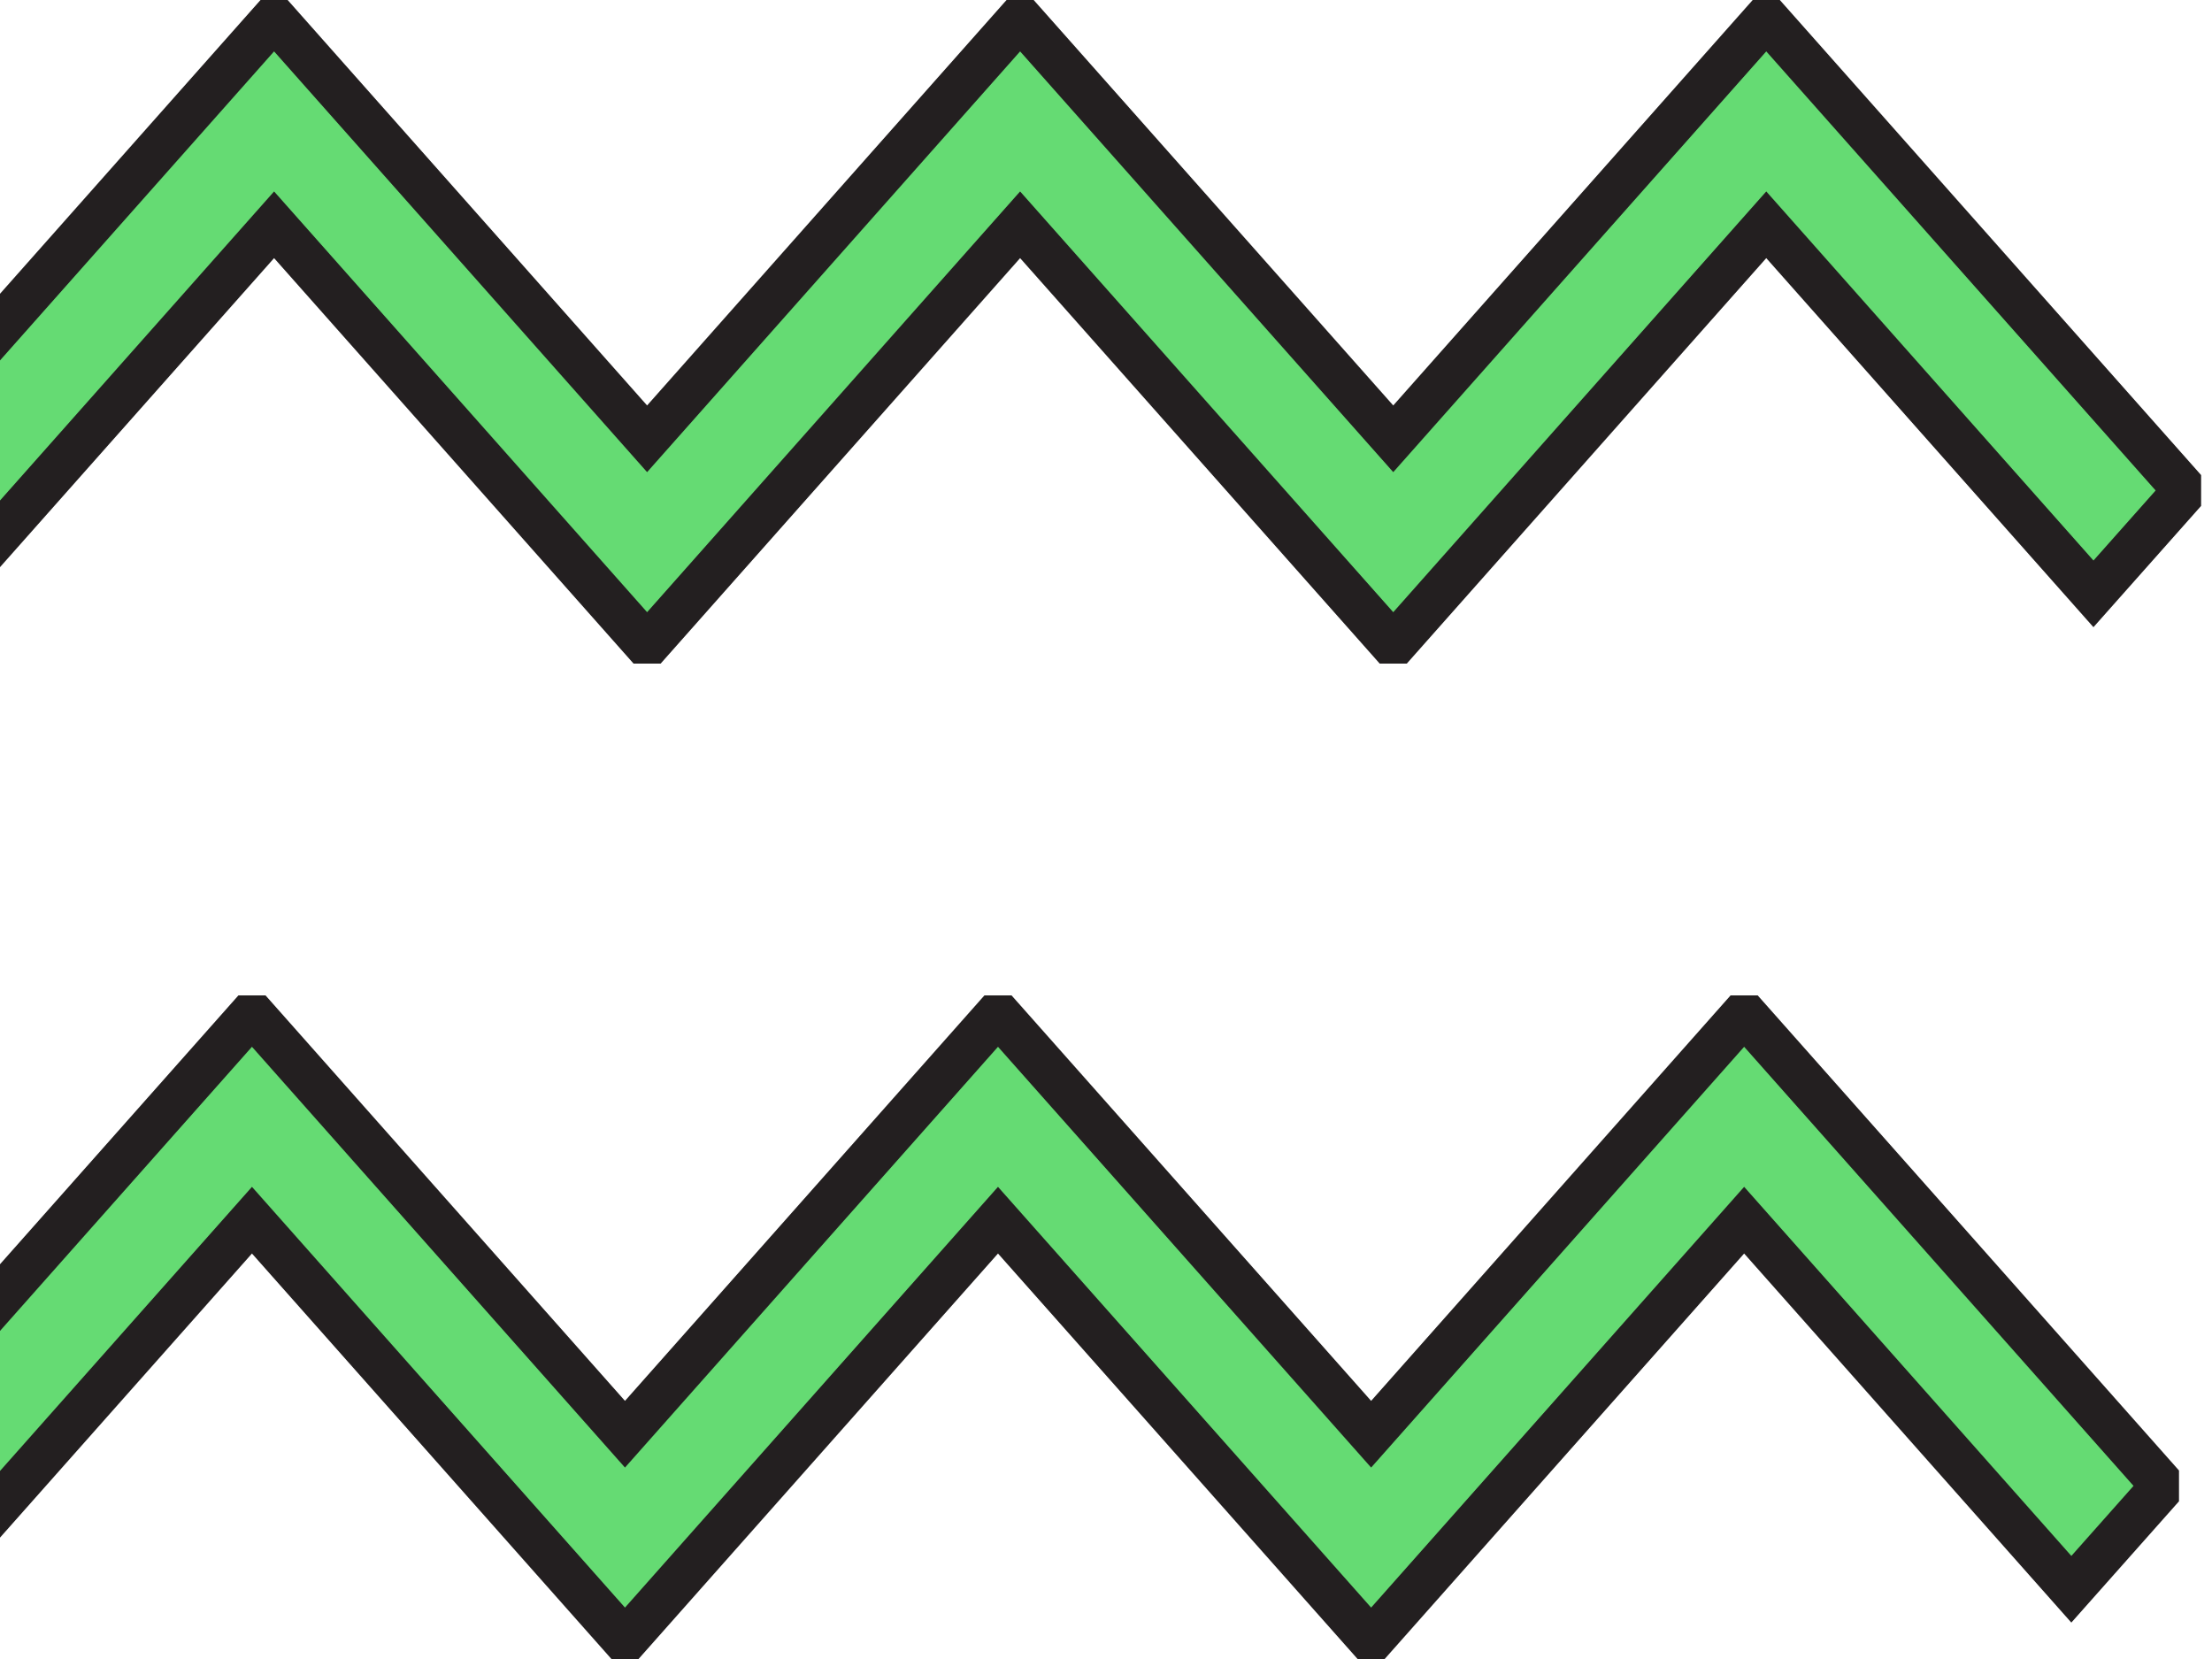 <svg width="100" height="75" viewBox="0 0 100 75" fill="none" xmlns="http://www.w3.org/2000/svg">
<g clip-path="url(#clip0_776_397)">
<path d="M29.254 29.183L12.391 10.162L-4.478 29.183L-21.341 10.162L-36.133 26.847L-40.275 22.174L-21.341 0.816L-4.478 19.837L12.391 0.816L29.254 19.837L46.117 0.816L62.986 19.837L79.849 0.816L98.789 22.174L94.641 26.847L79.849 10.162L62.986 29.183L46.117 10.162L29.254 29.183Z" fill="#65DB73" stroke="#231F20" stroke-width="2" stroke-miterlimit="10"/>
</g>
<g clip-path="url(#clip1_776_397)">
<path d="M28.254 74.183L11.391 55.162L-5.478 74.183L-22.341 55.162L-37.133 71.847L-41.275 67.174L-22.341 45.816L-5.478 64.838L11.391 45.816L28.254 64.838L45.117 45.816L61.986 64.838L78.849 45.816L97.789 67.174L93.641 71.847L78.849 55.162L61.986 74.183L45.117 55.162L28.254 74.183Z" fill="#65DB73" stroke="#231F20" stroke-width="2" stroke-miterlimit="10"/>
</g>
<defs>
<clipPath id="clip0_776_397">
<rect width="140.508" height="30" fill="white" transform="translate(-41)"/>
</clipPath>
<clipPath id="clip1_776_397">
<rect width="140.508" height="30" fill="white" transform="translate(-42 45)"/>
</clipPath>
</defs>
</svg>
